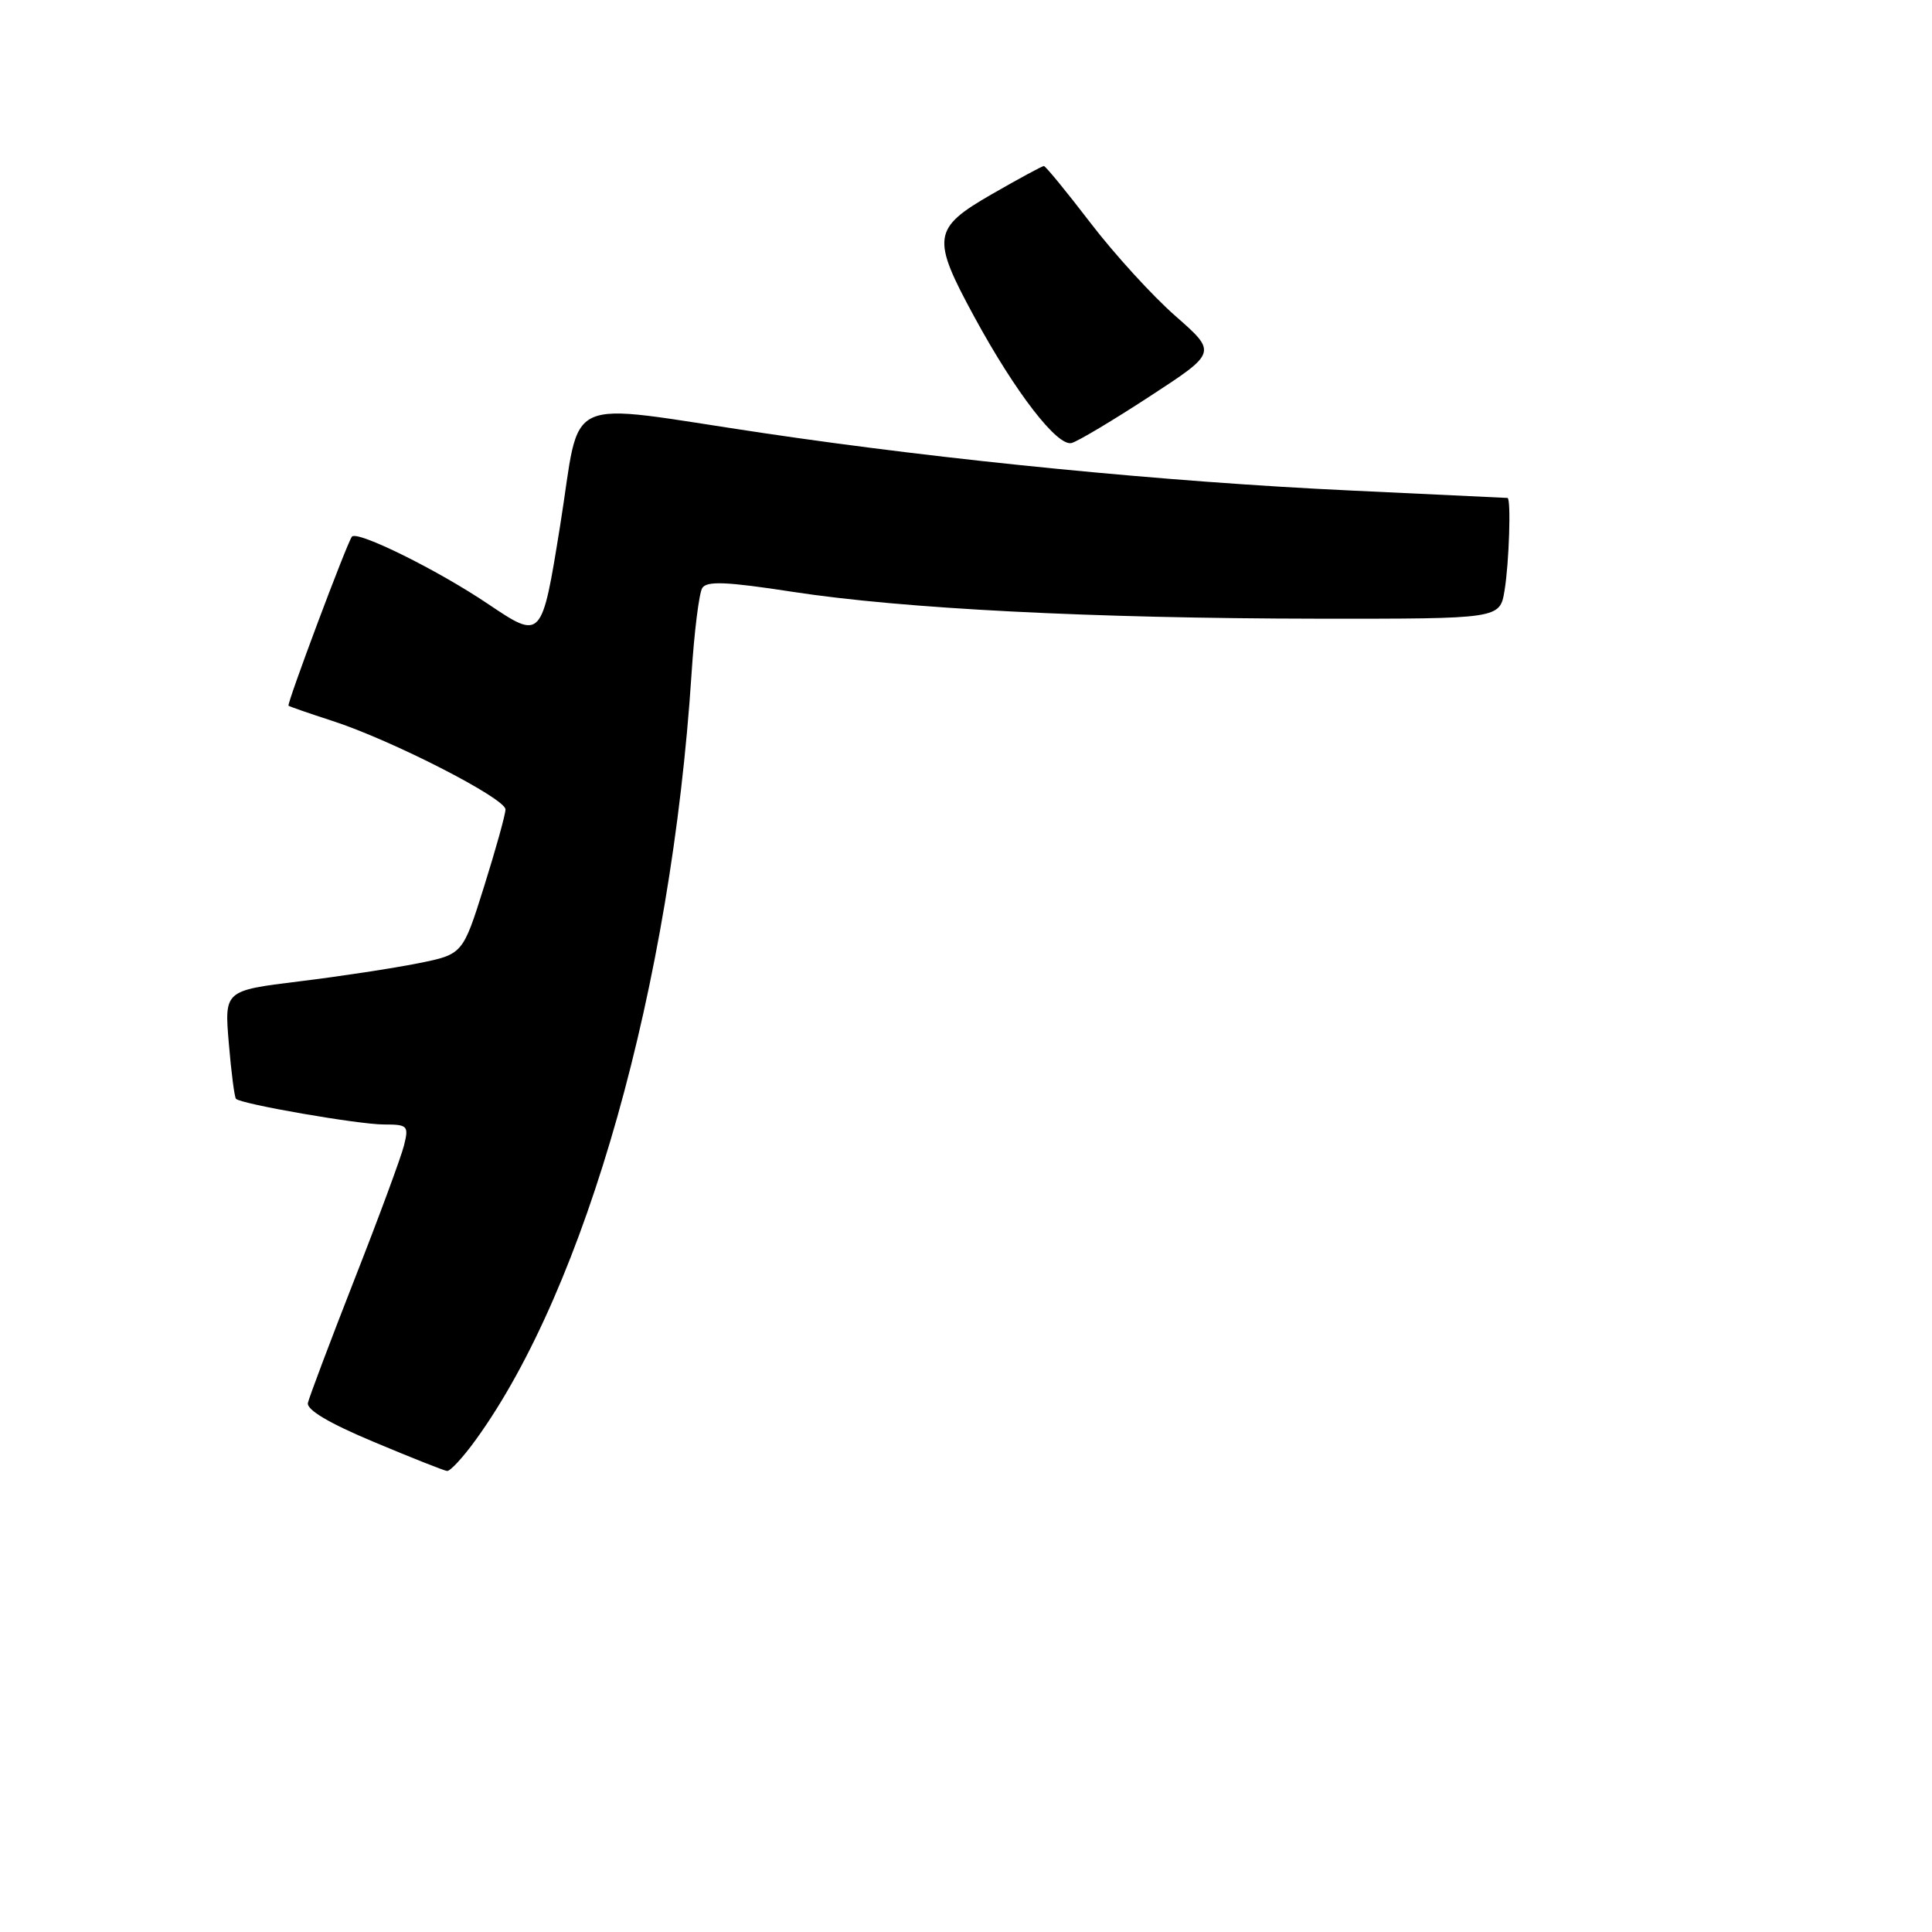 <?xml version="1.0" encoding="UTF-8" standalone="no"?>
<!DOCTYPE svg PUBLIC "-//W3C//DTD SVG 1.1//EN" "http://www.w3.org/Graphics/SVG/1.1/DTD/svg11.dtd" >
<svg xmlns="http://www.w3.org/2000/svg" xmlns:xlink="http://www.w3.org/1999/xlink" version="1.1" viewBox="0 0 256 256">
 <g >
 <path fill="currentColor"
d=" M 63.05 190.77 C 77.66 170.60 88.94 130.56 91.63 89.32 C 91.99 83.73 92.63 78.60 93.05 77.92 C 93.64 76.96 96.26 77.07 105.03 78.42 C 119.68 80.67 144.68 81.94 174.62 81.98 C 198.74 82.00 198.74 82.00 199.36 78.25 C 199.97 74.56 200.24 66.02 199.75 65.98 C 199.61 65.97 190.21 65.52 178.85 64.99 C 154.63 63.86 125.52 61.01 101.00 57.36 C 73.92 53.34 77.08 51.89 74.22 69.65 C 71.78 84.81 71.78 84.81 64.64 80.01 C 57.94 75.50 47.32 70.26 46.63 71.11 C 45.99 71.90 37.97 93.30 38.23 93.51 C 38.38 93.63 40.98 94.53 44.00 95.51 C 51.85 98.04 67.00 105.79 66.98 107.26 C 66.97 107.94 65.69 112.54 64.14 117.48 C 61.32 126.45 61.32 126.45 55.41 127.64 C 52.16 128.29 45.05 129.38 39.62 130.04 C 29.73 131.26 29.73 131.26 30.32 138.25 C 30.64 142.09 31.07 145.40 31.27 145.60 C 31.96 146.30 47.53 149.00 50.86 149.00 C 54.02 149.00 54.18 149.16 53.54 151.75 C 53.17 153.26 50.22 161.25 46.98 169.50 C 43.75 177.75 40.97 185.13 40.80 185.89 C 40.60 186.80 43.60 188.58 49.50 191.05 C 54.45 193.13 58.83 194.87 59.24 194.91 C 59.65 194.96 61.37 193.10 63.05 190.77 Z  M 152.38 52.50 C 161.26 46.71 161.26 46.71 155.76 41.88 C 152.73 39.23 147.66 33.67 144.49 29.53 C 141.32 25.39 138.54 22.00 138.32 22.00 C 138.09 22.00 135.01 23.67 131.46 25.71 C 123.55 30.26 123.38 31.46 129.11 42.00 C 134.55 52.01 140.11 59.21 142.00 58.70 C 142.82 58.48 147.50 55.69 152.38 52.50 Z "/>
</g>
</svg>